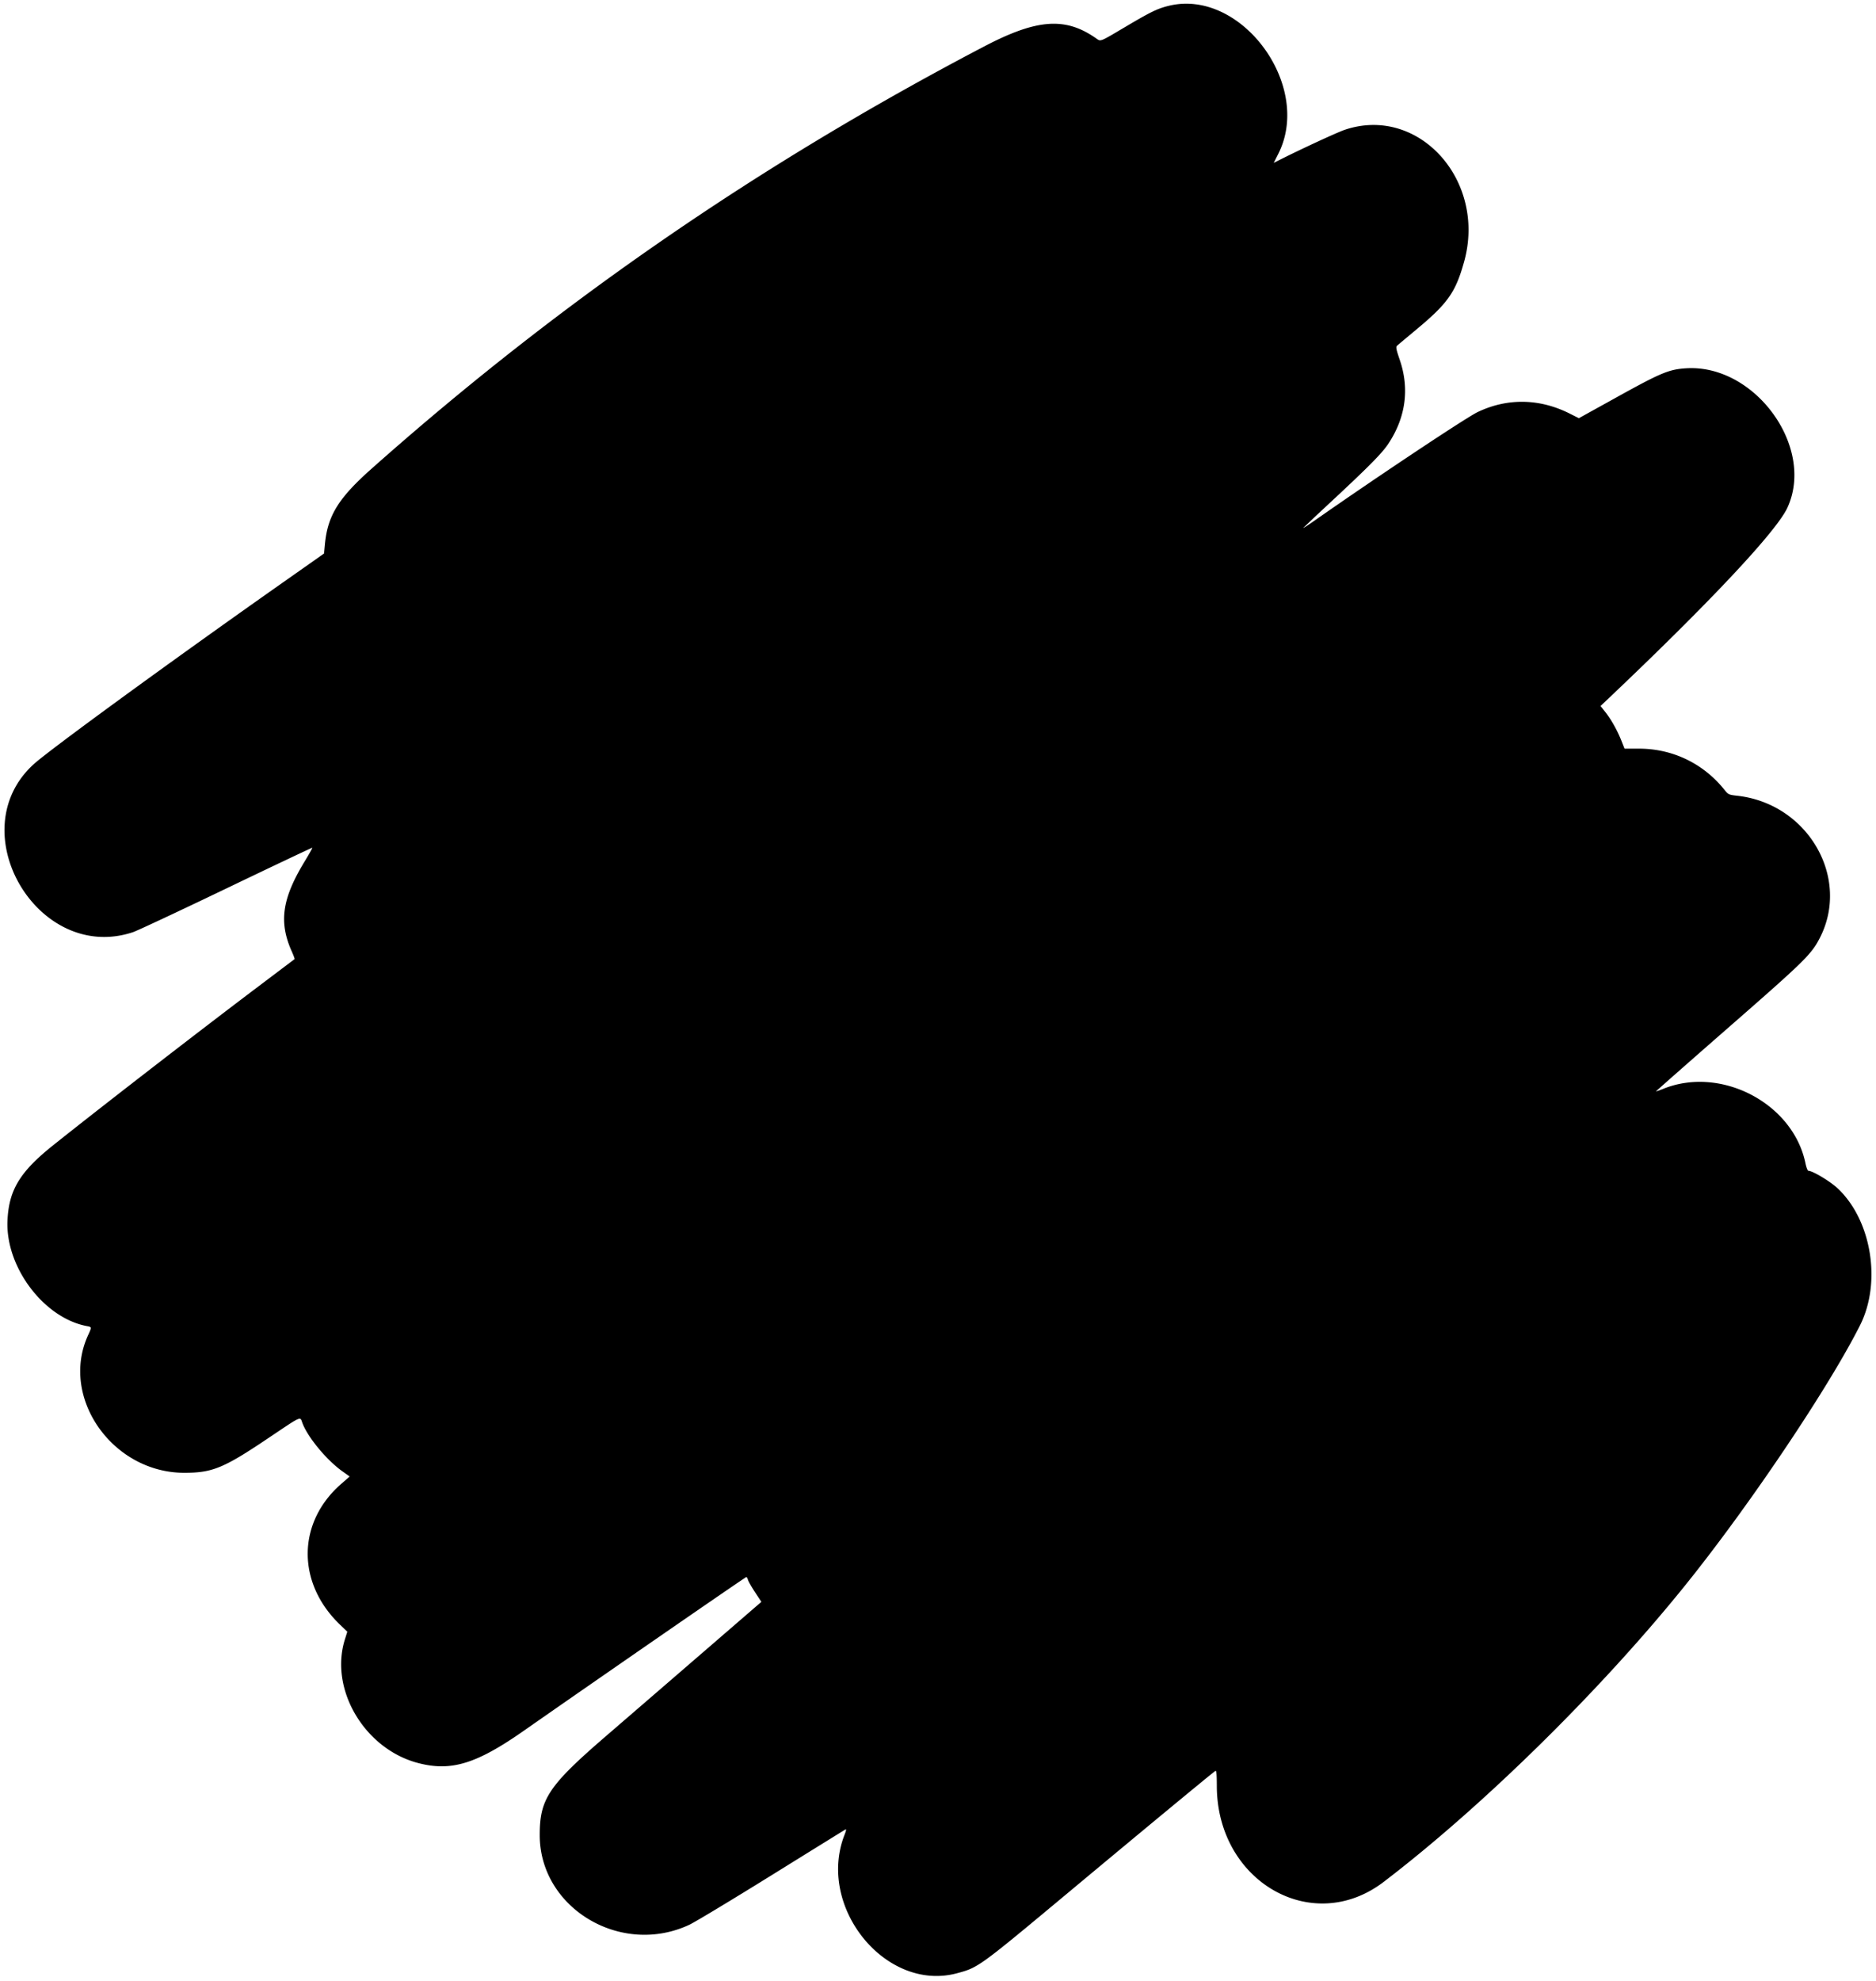 <svg xmlns="http://www.w3.org/2000/svg" width="400" height="422.222"><path d="M249.17 1.246c-2.428.6-3.801 1.27-9.406 4.59-5.299 3.139-5.055 3.043-6.008 2.37-6.568-4.636-12.646-4.204-23.922 1.699-47.995 25.125-90.722 54.57-130.65 90.036-7.031 6.246-9.332 9.979-9.906 16.078l-.185 1.961-9.323 6.559c-23.31 16.398-49.063 35.175-52.527 38.298-15.84 14.281.874 42.622 21.137 35.841.898-.3 9.846-4.489 19.884-9.309 10.039-4.819 18.289-8.725 18.335-8.679.045.045-.679 1.334-1.609 2.864-4.878 8.02-5.586 12.988-2.749 19.308.368.82.623 1.526.568 1.569l-7.509 5.666c-13.033 9.832-33.689 25.81-43.983 34.023-7.115 5.677-9.469 9.588-9.724 16.161-.383 9.853 7.796 20.654 16.938 22.369 1.052.198 1.051.187.243 1.953-6.066 13.248 5.198 29.325 20.539 29.316 5.933-.004 8.344-.986 17.526-7.145 7.806-5.235 7.086-4.912 7.652-3.431 1.162 3.045 5.14 7.844 8.482 10.236l1.581 1.131-1.818 1.588c-9.389 8.199-9.512 21.051-.286 29.947l1.602 1.546-.517 1.647c-3.338 10.637 4.195 23.349 15.609 26.339 7.03 1.842 12.391.212 22.478-6.833 16.182-11.303 47.314-32.801 47.498-32.801.117 0 .277.259.356.576.08.317.756 1.506 1.503 2.641l1.358 2.065-12.387 10.705a26482.99 26482.99 0 01-20.682 17.857c-12.3 10.606-14.203 13.449-14.187 21.201.03 15.551 17.343 25.888 31.919 19.057 1.16-.543 9.047-5.293 17.528-10.556a7618.993 7618.993 0 0115.743-9.755c.211-.121.148.257-.179 1.088-6.068 15.394 8.755 33.666 23.98 29.561 4.567-1.231 4.604-1.259 24.28-17.668 16.14-13.459 30.266-25.134 30.809-25.463.204-.124.286.789.29 3.206.03 20.382 20.357 32.077 35.568 20.463 21.472-16.393 46.939-41.503 64.994-64.084 13.503-16.887 30.007-41.5 36.583-54.557 4.613-9.159 2.466-22.362-4.742-29.161-1.605-1.514-5.35-3.766-6.264-3.766-.166 0-.45-.718-.63-1.596-2.624-12.777-17.987-20.838-30.286-15.891-.836.336-1.546.585-1.578.553-.032-.032 6.932-6.165 15.476-13.629 16.15-14.108 17.611-15.537 19.403-18.982 6.687-12.852-2.461-28.704-17.541-30.395-1.803-.202-1.949-.267-2.688-1.197-4.492-5.65-11.064-8.836-18.244-8.843l-3.117-.004-.67-1.687c-.882-2.221-2.178-4.529-3.433-6.117l-1.016-1.284 1.717-1.628c21.566-20.442 35.796-35.607 38.117-40.621 5.988-12.935-6.94-30.695-21.641-29.73-3.606.237-5.342.96-14.523 6.044l-8.288 4.589-1.976-.992c-6.436-3.228-13.283-3.336-19.615-.309-2.459 1.175-21.657 13.949-34.917 23.231-1.229.861-2.235 1.521-2.235 1.467 0-.054 2.5-2.421 5.556-5.261 8.443-7.848 11.226-10.664 12.596-12.742 3.676-5.577 4.5-11.675 2.405-17.807-.766-2.24-.869-2.772-.589-3.027.186-.17 2.067-1.748 4.179-3.505 6.648-5.534 8.308-7.893 10.119-14.379 4.852-17.38-9.742-33.484-25.49-28.128-1.547.526-9.085 4.007-13.658 6.306l-1.434.722.989-1.966c7.352-14.613-8.022-35.302-23.408-31.499" fill-rule="evenodd"/></svg>